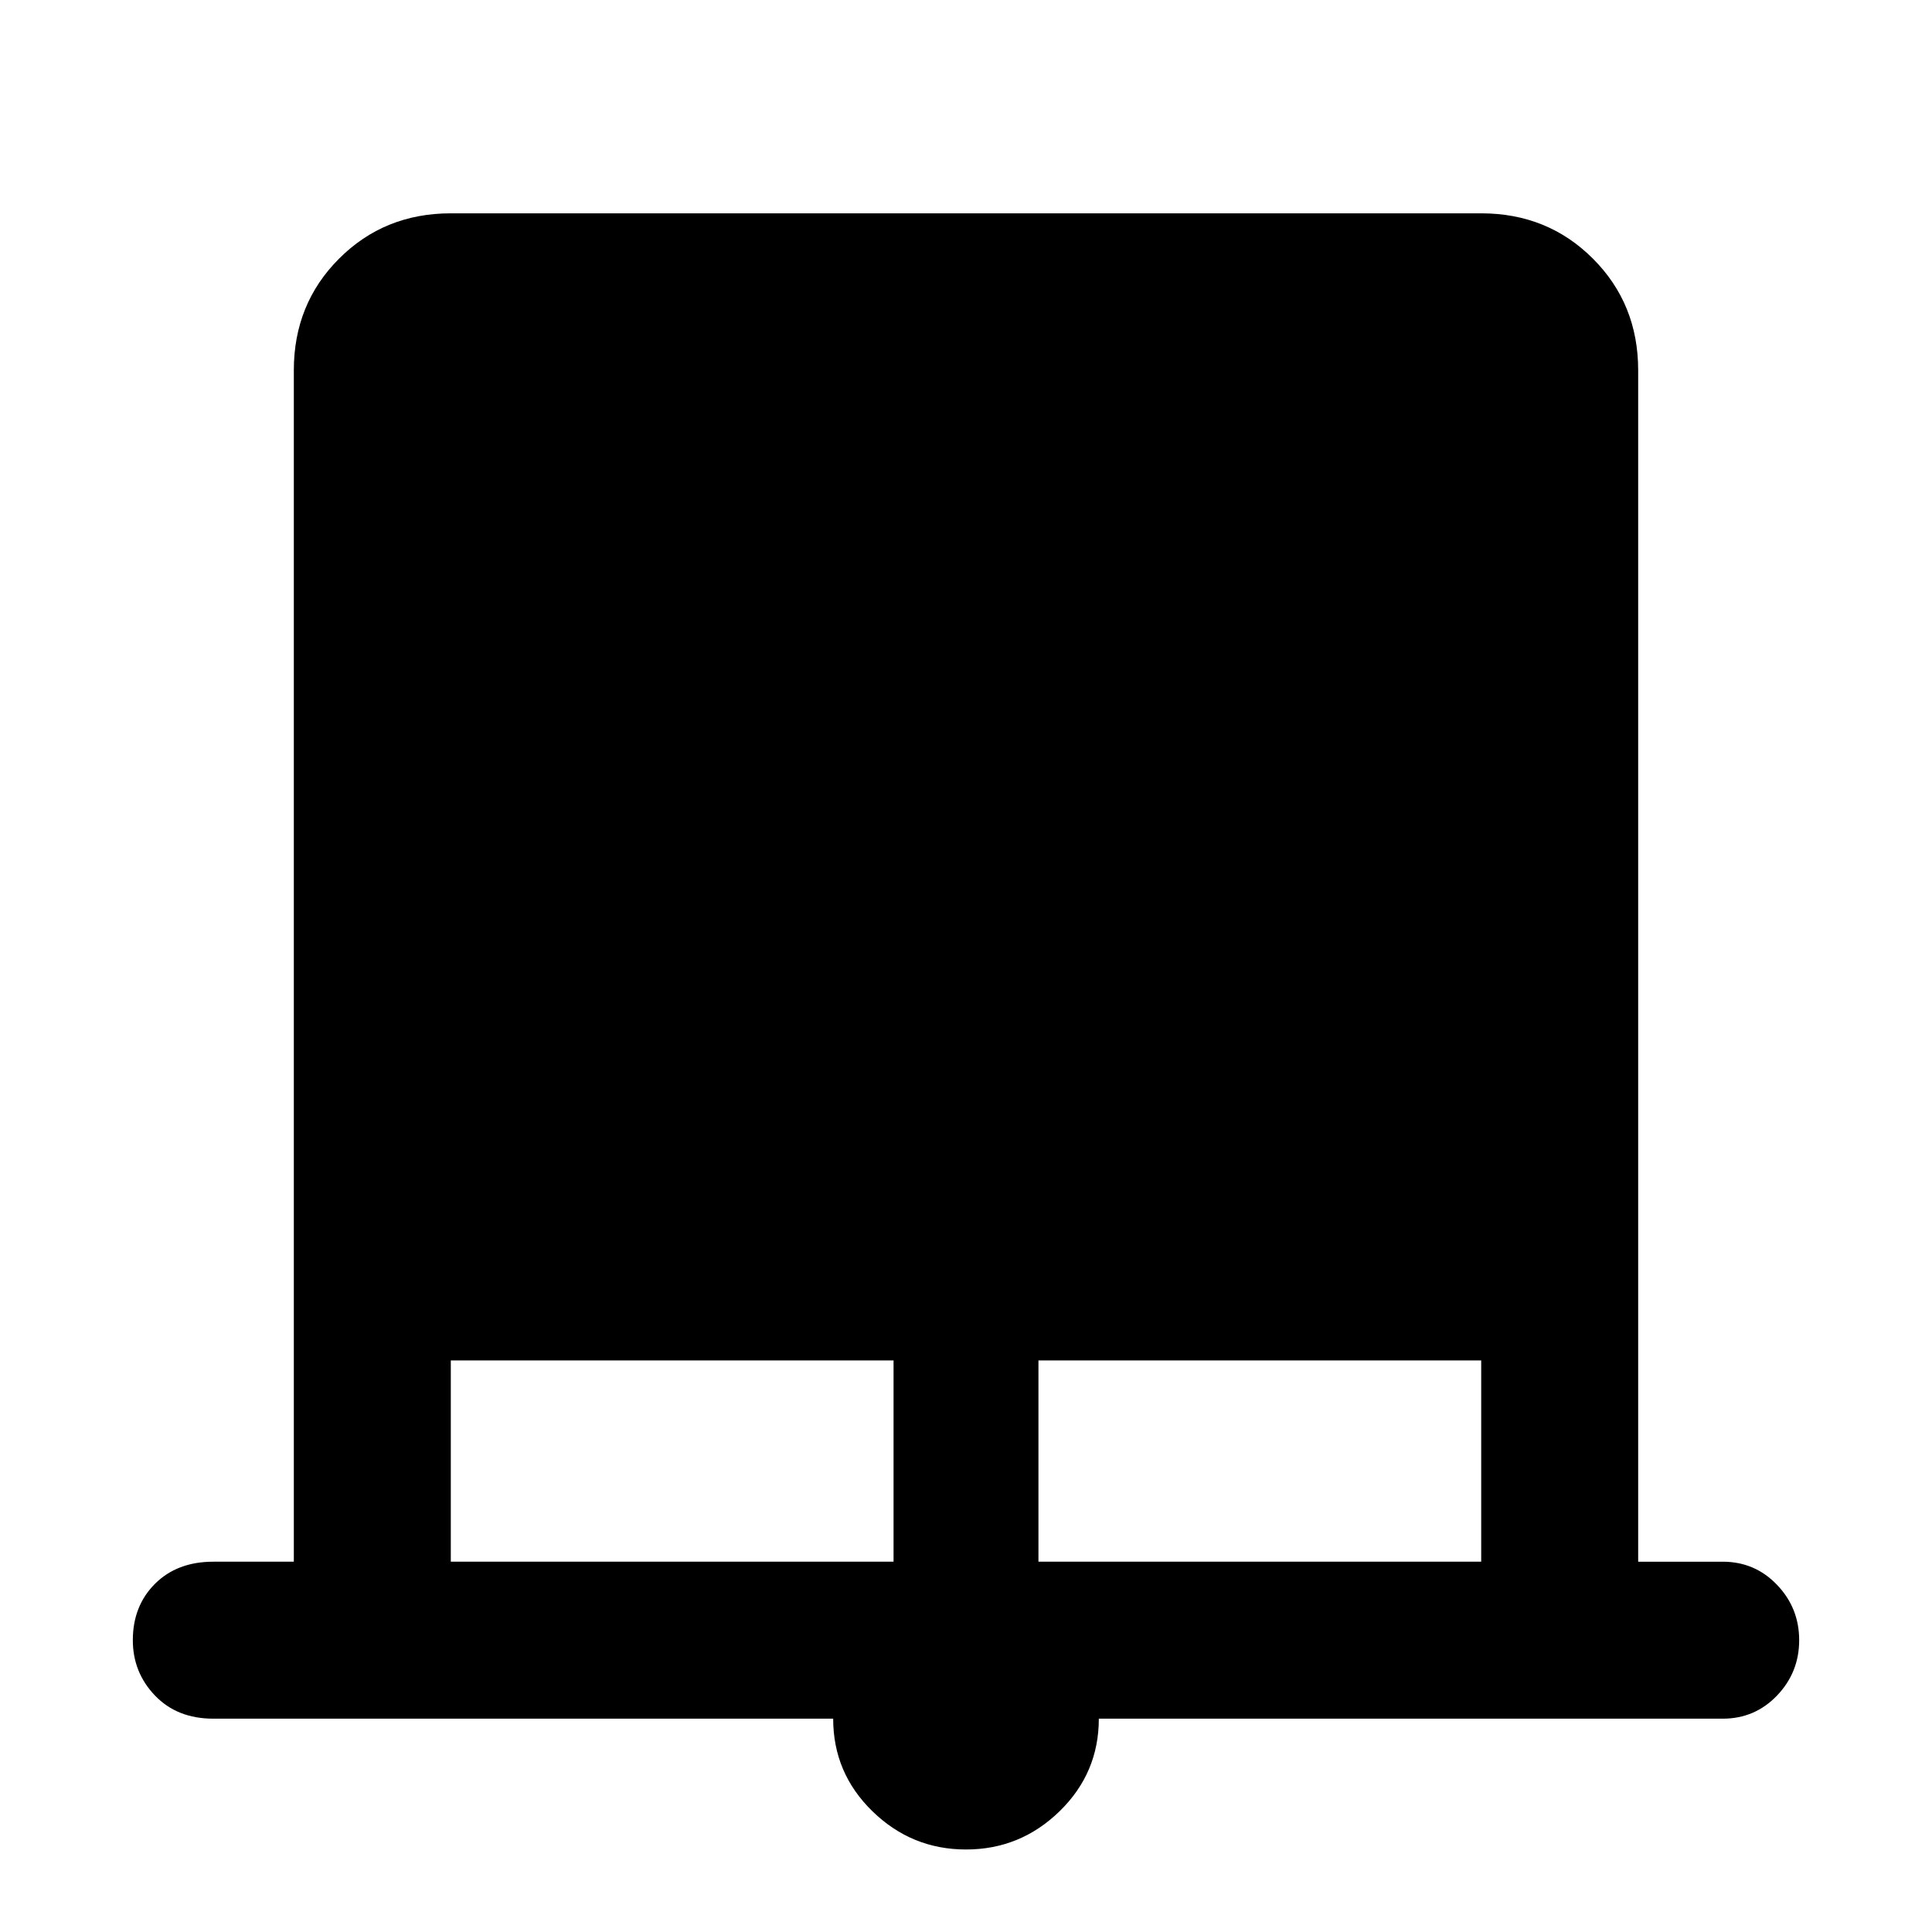 <svg xmlns="http://www.w3.org/2000/svg" height="48" width="48"><path d="M24 45.95q-1.35 0-2.325-.95-.975-.95-.975-2.3H5.3q-.9 0-1.45-.575-.55-.575-.55-1.375 0-.85.55-1.4.55-.55 1.45-.55h2V9.2q0-1.65 1.125-2.775T11.2 5.3h25.6q1.65 0 2.775 1.125T40.7 9.2v29.6h2.1q.8 0 1.35.575t.55 1.375q0 .8-.55 1.375t-1.35.575H27.3q0 1.35-.975 2.3-.975.95-2.325.95ZM11.2 38.8h11v-5h-11Zm14.6 0h11v-5h-11Z"/></svg>